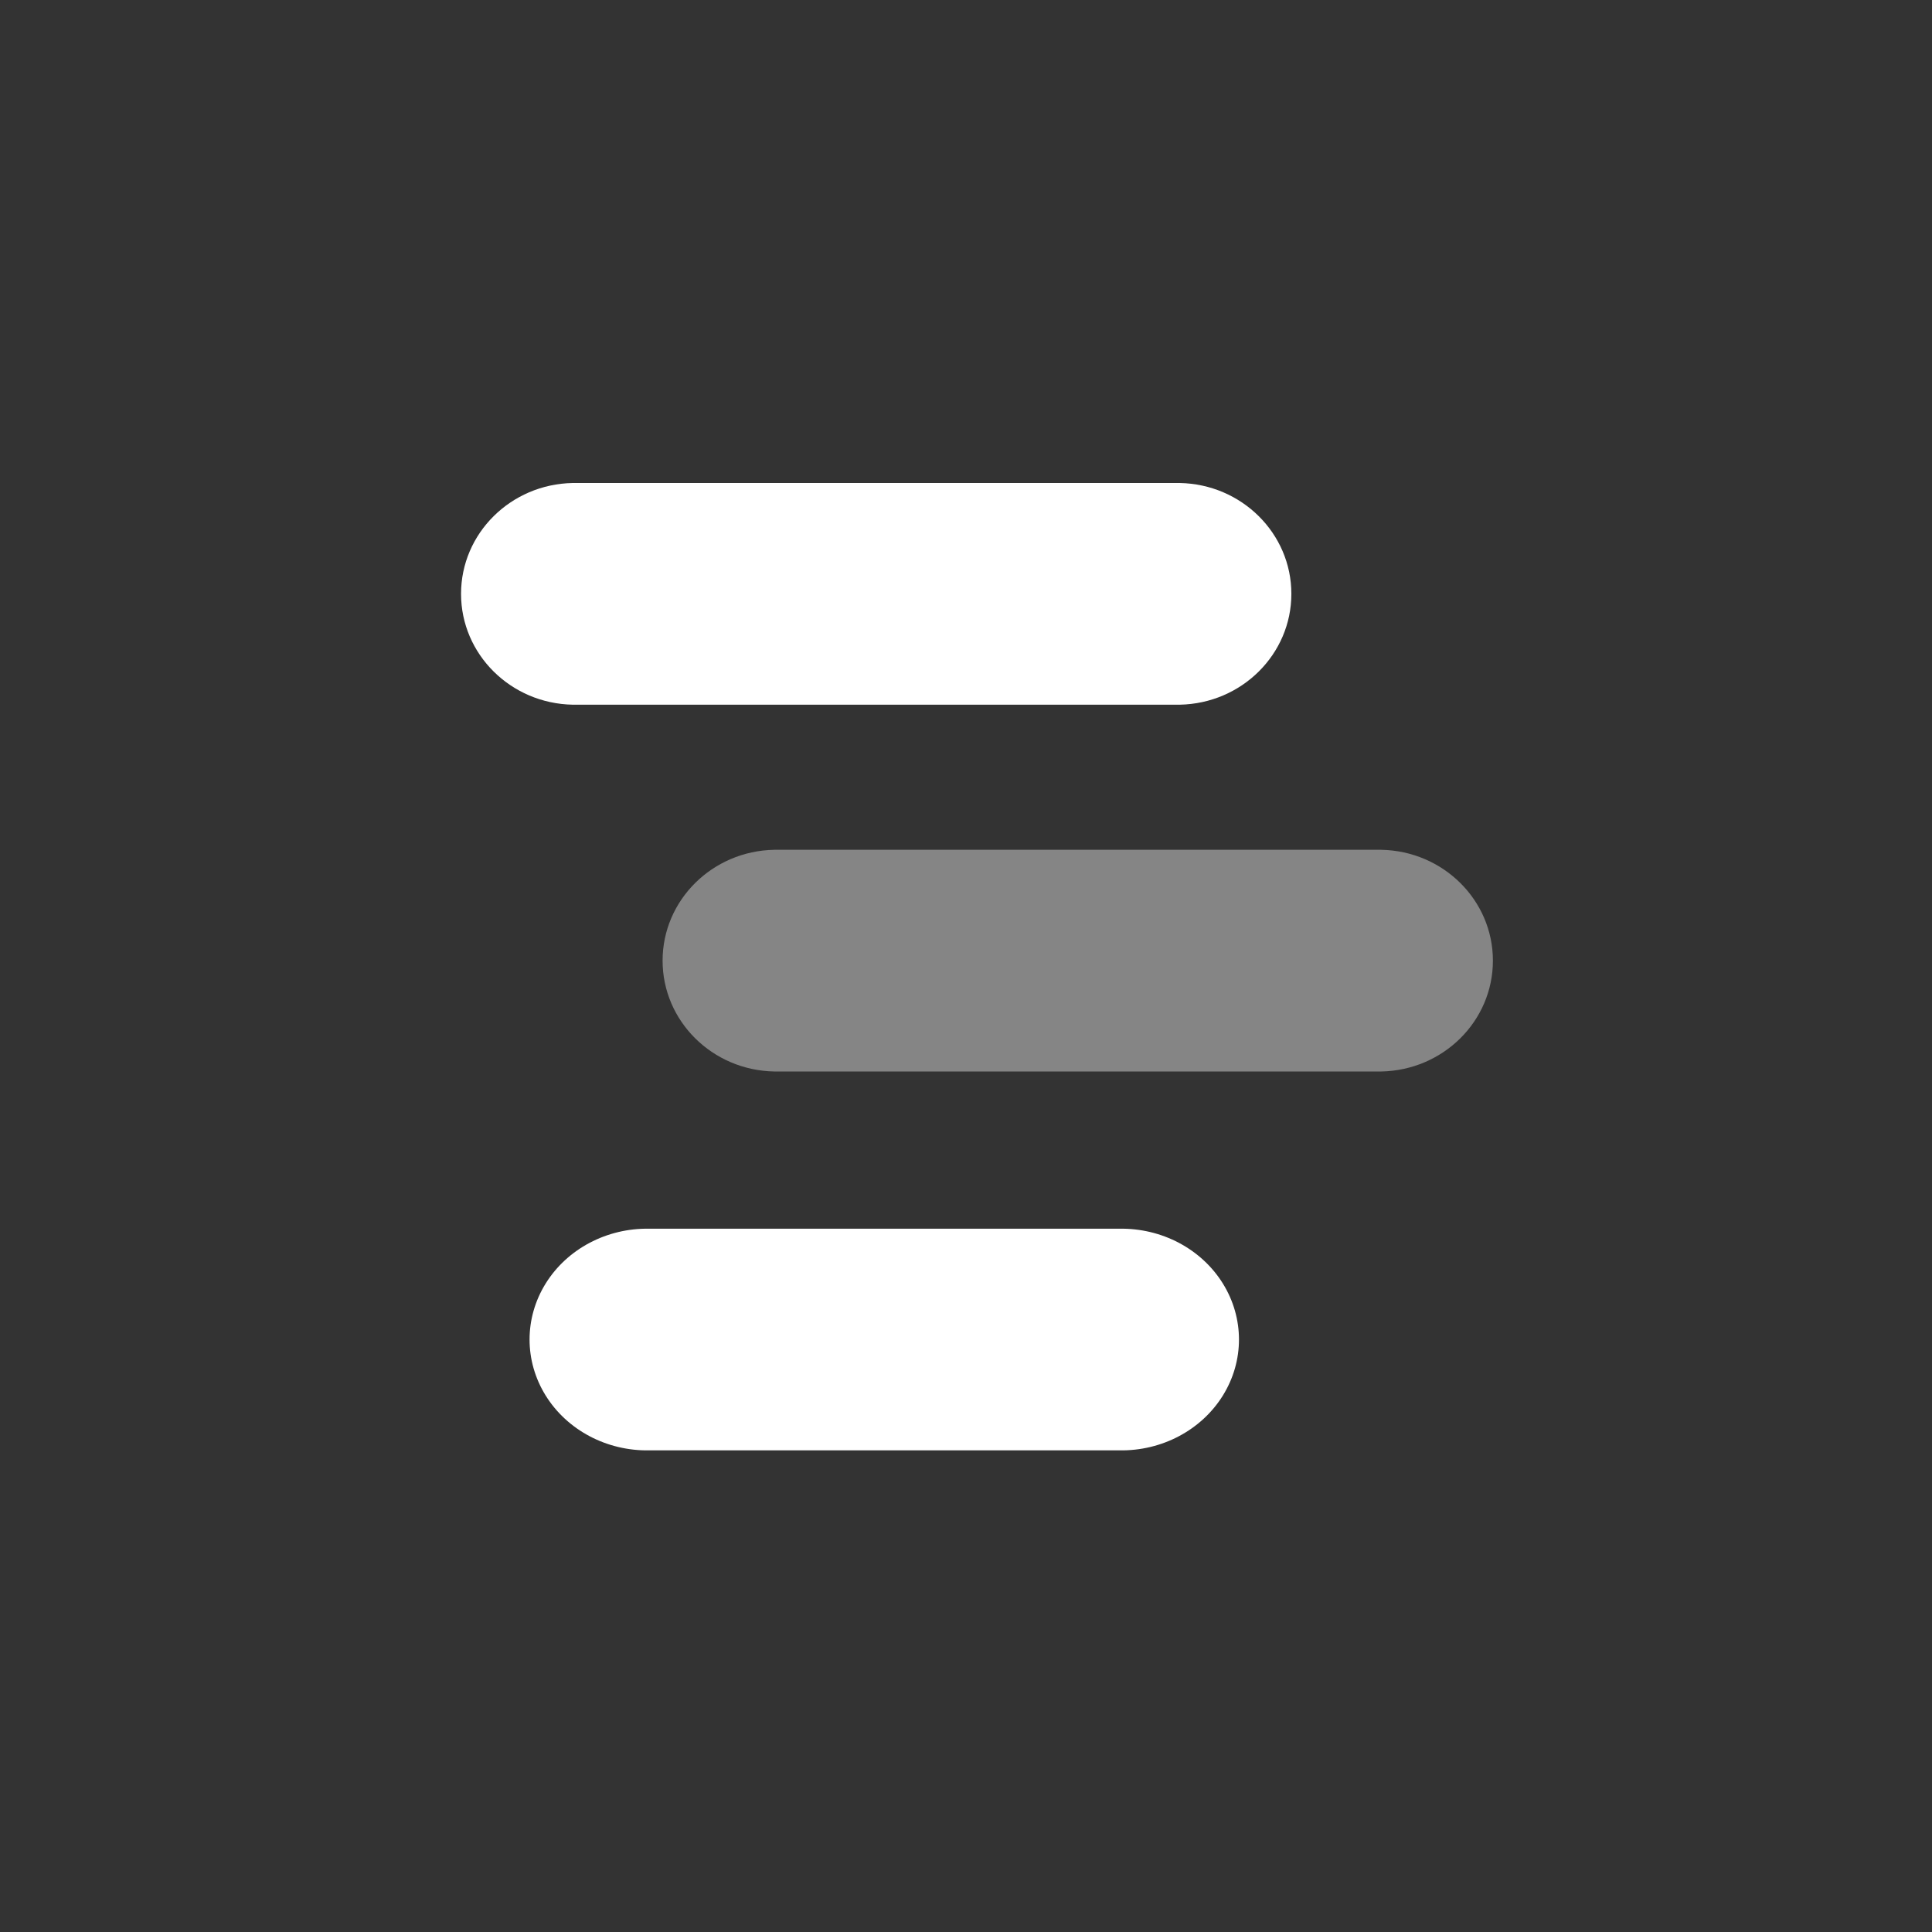 <?xml version="1.0" encoding="UTF-8"?>
<svg width="88px" height="88px" viewBox="0 0 88 88" version="1.1" xmlns="http://www.w3.org/2000/svg" xmlns:xlink="http://www.w3.org/1999/xlink">
    <rect x="0" y="0" width="88" height="88" fill="#333333" stroke="none"/>
    <!-- Generator: Sketch 50.2 (55047) - http://www.bohemiancoding.com/sketch -->
    <title>timeline</title>
    <desc>Created with Sketch.</desc>
    <defs></defs>
    <g id="timeline" stroke="none" stroke-width="1" fill="none" fill-rule="evenodd">
        <g id="Group" transform="translate(21, 22)" fill="#FFFFFF">
            <path d="M29.979,33.966 C31.915,33.931 33.72,34.885 34.699,36.461 C35.678,38.038 35.678,39.99 34.699,41.566 C33.72,43.142 31.915,44.097 29.979,44.062 L8.576,44.062 C6.64,44.097 4.834,43.142 3.855,41.566 C2.876,39.99 2.876,38.038 3.855,36.461 C4.834,34.885 6.64,33.931 8.576,33.966 L29.979,33.966 Z M32.735,10.098 L5.086,10.098 C2.261,10.045 -3.38370808e-16,7.8 0,5.049 C3.38370808e-16,2.298 2.261,0.053 5.086,0 L32.735,0 C35.559,0.053 37.82,2.298 37.82,5.049 C37.82,7.8 35.559,10.045 32.735,10.098 Z" id="Combined-Shape" fill-rule="nonzero"></path>
            <path d="M41.914,16.707 L14.265,16.707 C11.441,16.76 9.18,19.005 9.18,21.756 C9.18,24.507 11.441,26.752 14.265,26.805 L41.914,26.805 C44.739,26.752 47,24.507 47,21.756 C47,19.005 44.739,16.76 41.914,16.707 Z" id="Shape" opacity="0.4"></path>
        </g>
    </g>
</svg>